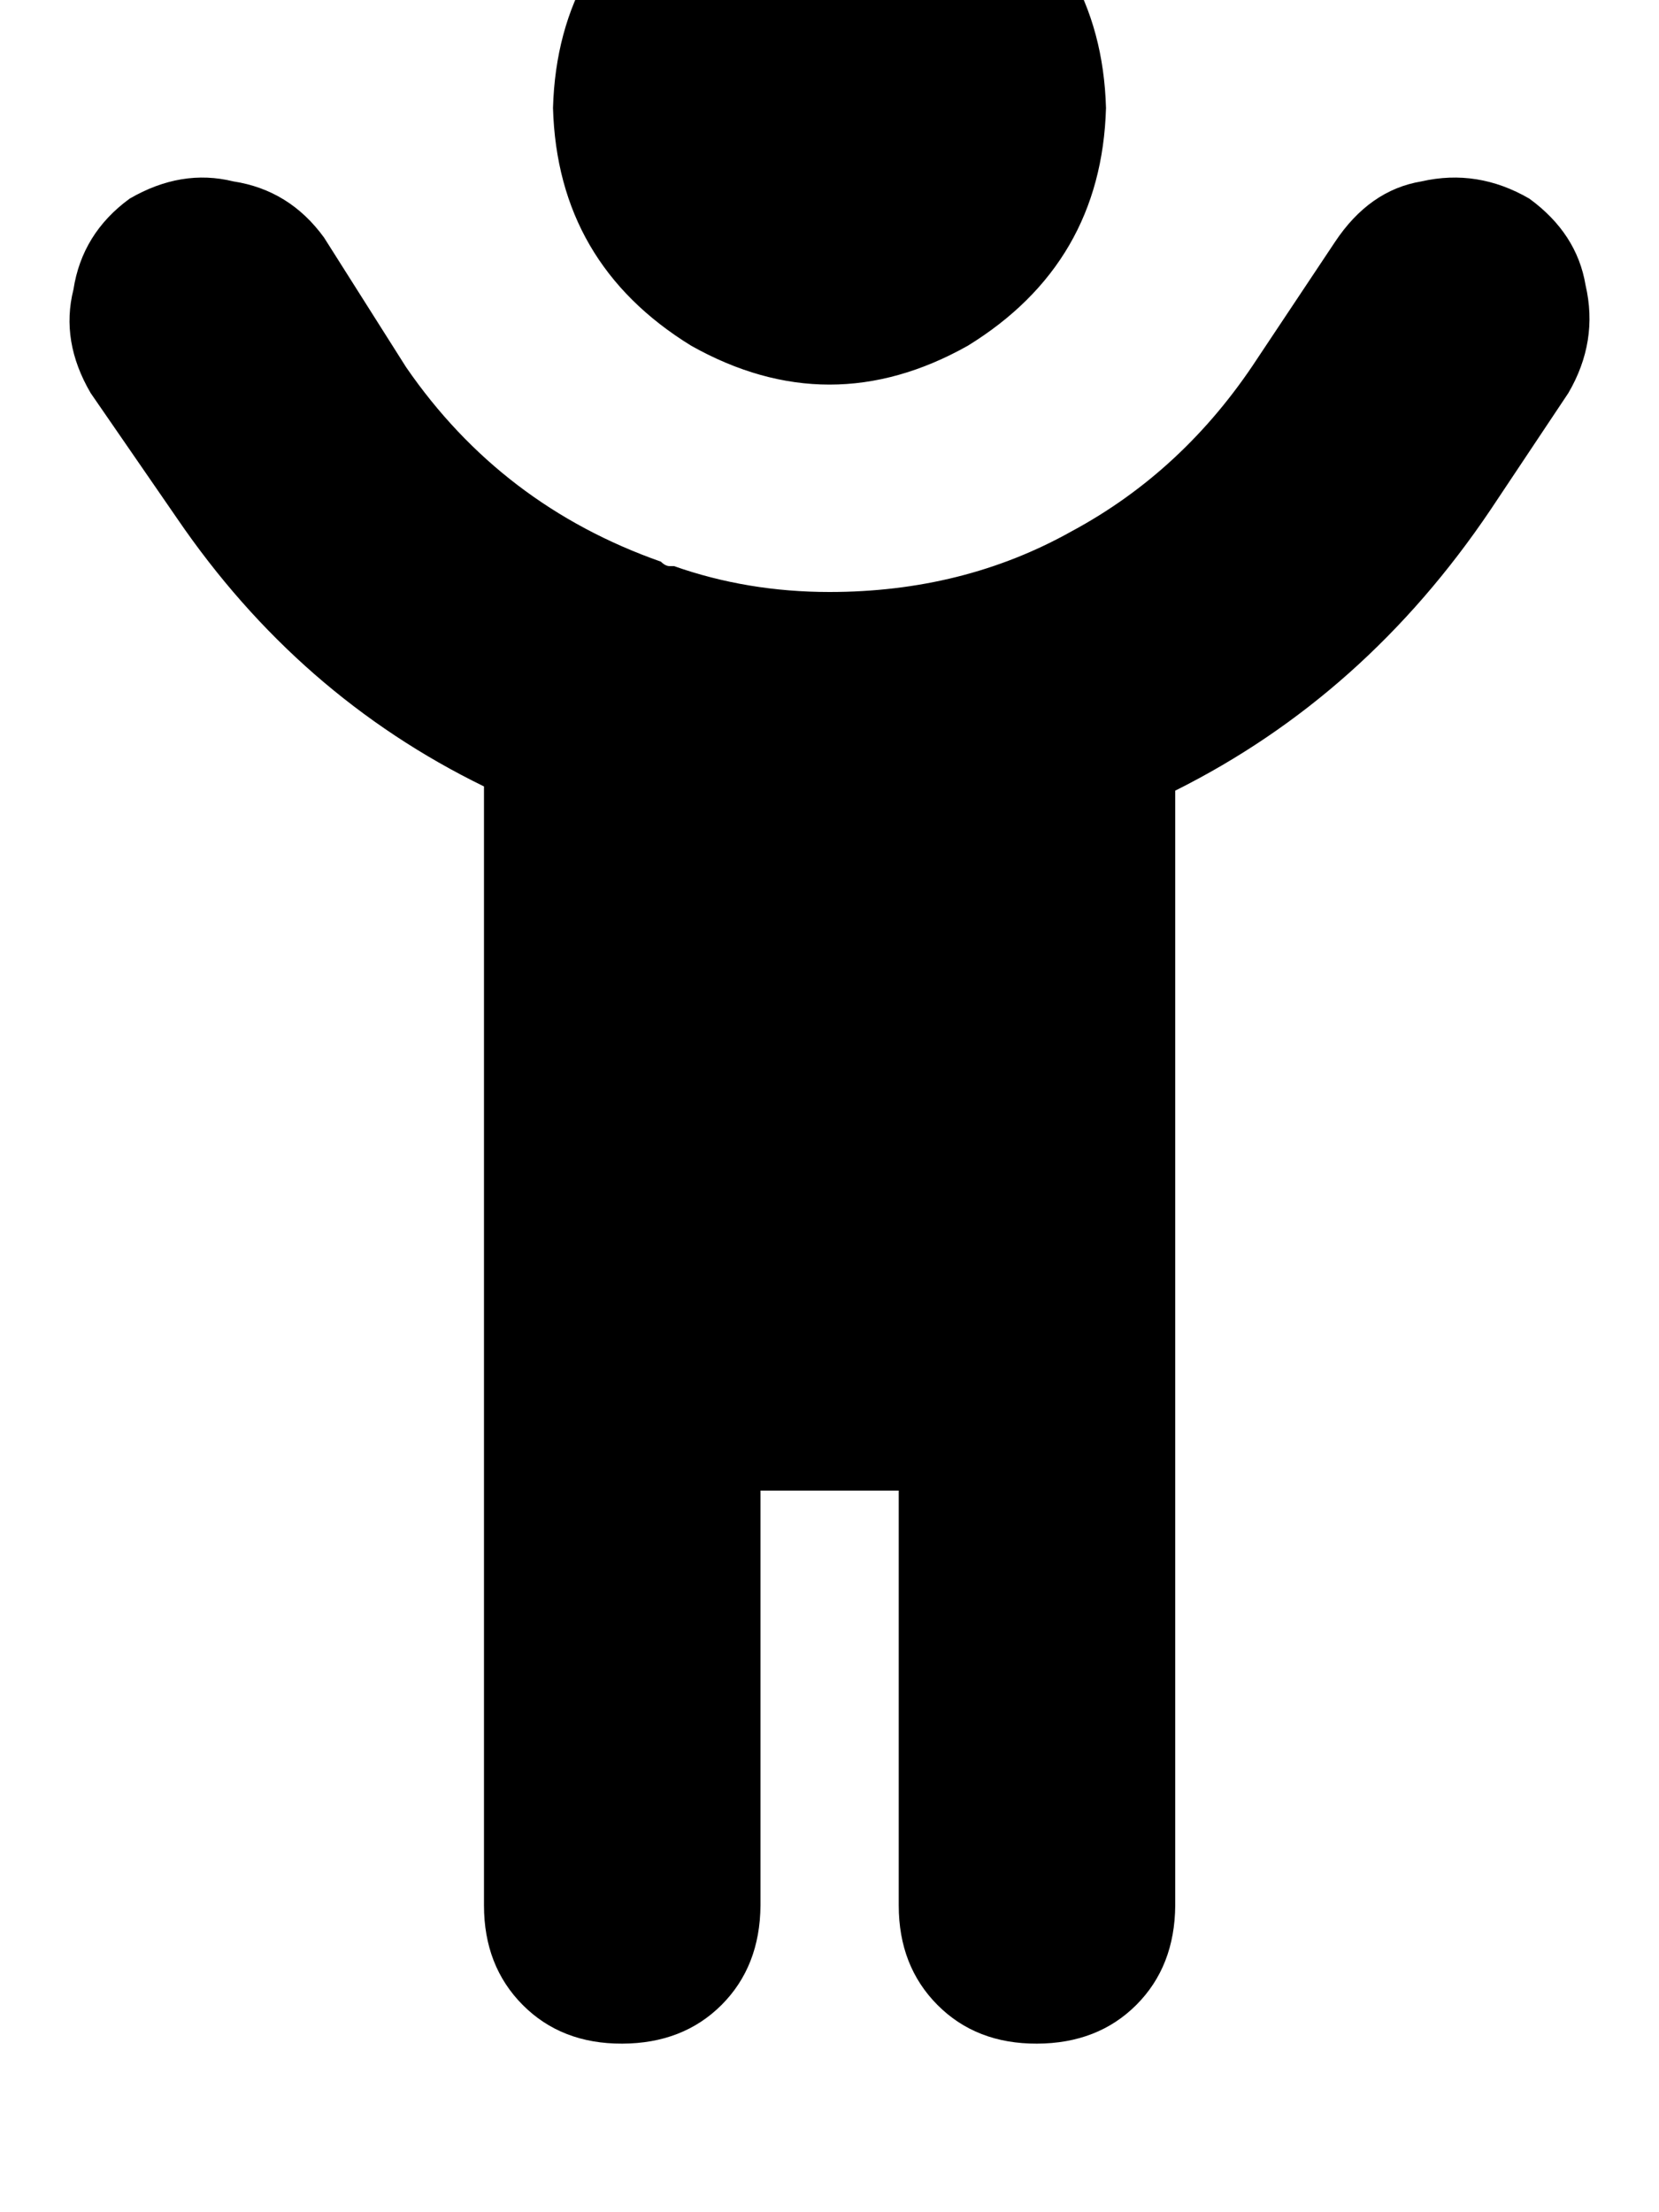 <svg height="1000" width="750" xmlns="http://www.w3.org/2000/svg"><path d="M500 48.8q-2 -70.3 -62.5 -107.4 -62.5 -35.2 -125 0Q252 -21.5 250 48.8q2 70.3 62.5 107.5 62.5 35.1 125 0Q498 119.1 500 48.8zM298.8 253.9Q226.6 228.5 183.6 166l-37.1 -58.6Q130.9 85.9 105.5 82 82 76.2 58.6 89.8q-21.5 15.7 -25.4 41.1 -5.9 23.4 7.8 46.8l39.1 56.7q54.7 80.1 138.7 121.1v505.8q0 27.4 17.5 45t45 17.5 44.9 -17.5 17.6 -45V673.8h62.5v187.5q0 27.4 17.5 45t45 17.5 44.9 -17.5 17.6 -45V357.4q85.9 -42.9 142.5 -126.9L709 177.7q13.7 -23.4 7.8 -48.8 -3.9 -23.4 -25.4 -39.1Q668 76.2 642.6 82q-23.5 3.9 -39.1 27.4l-35.1 52.7q-33.2 50.8 -84 78.1Q435.5 267.6 375 267.6q-37.1 0 -70.3 -11.7h-2q-1.9 0 -3.9 -2z"/></svg>